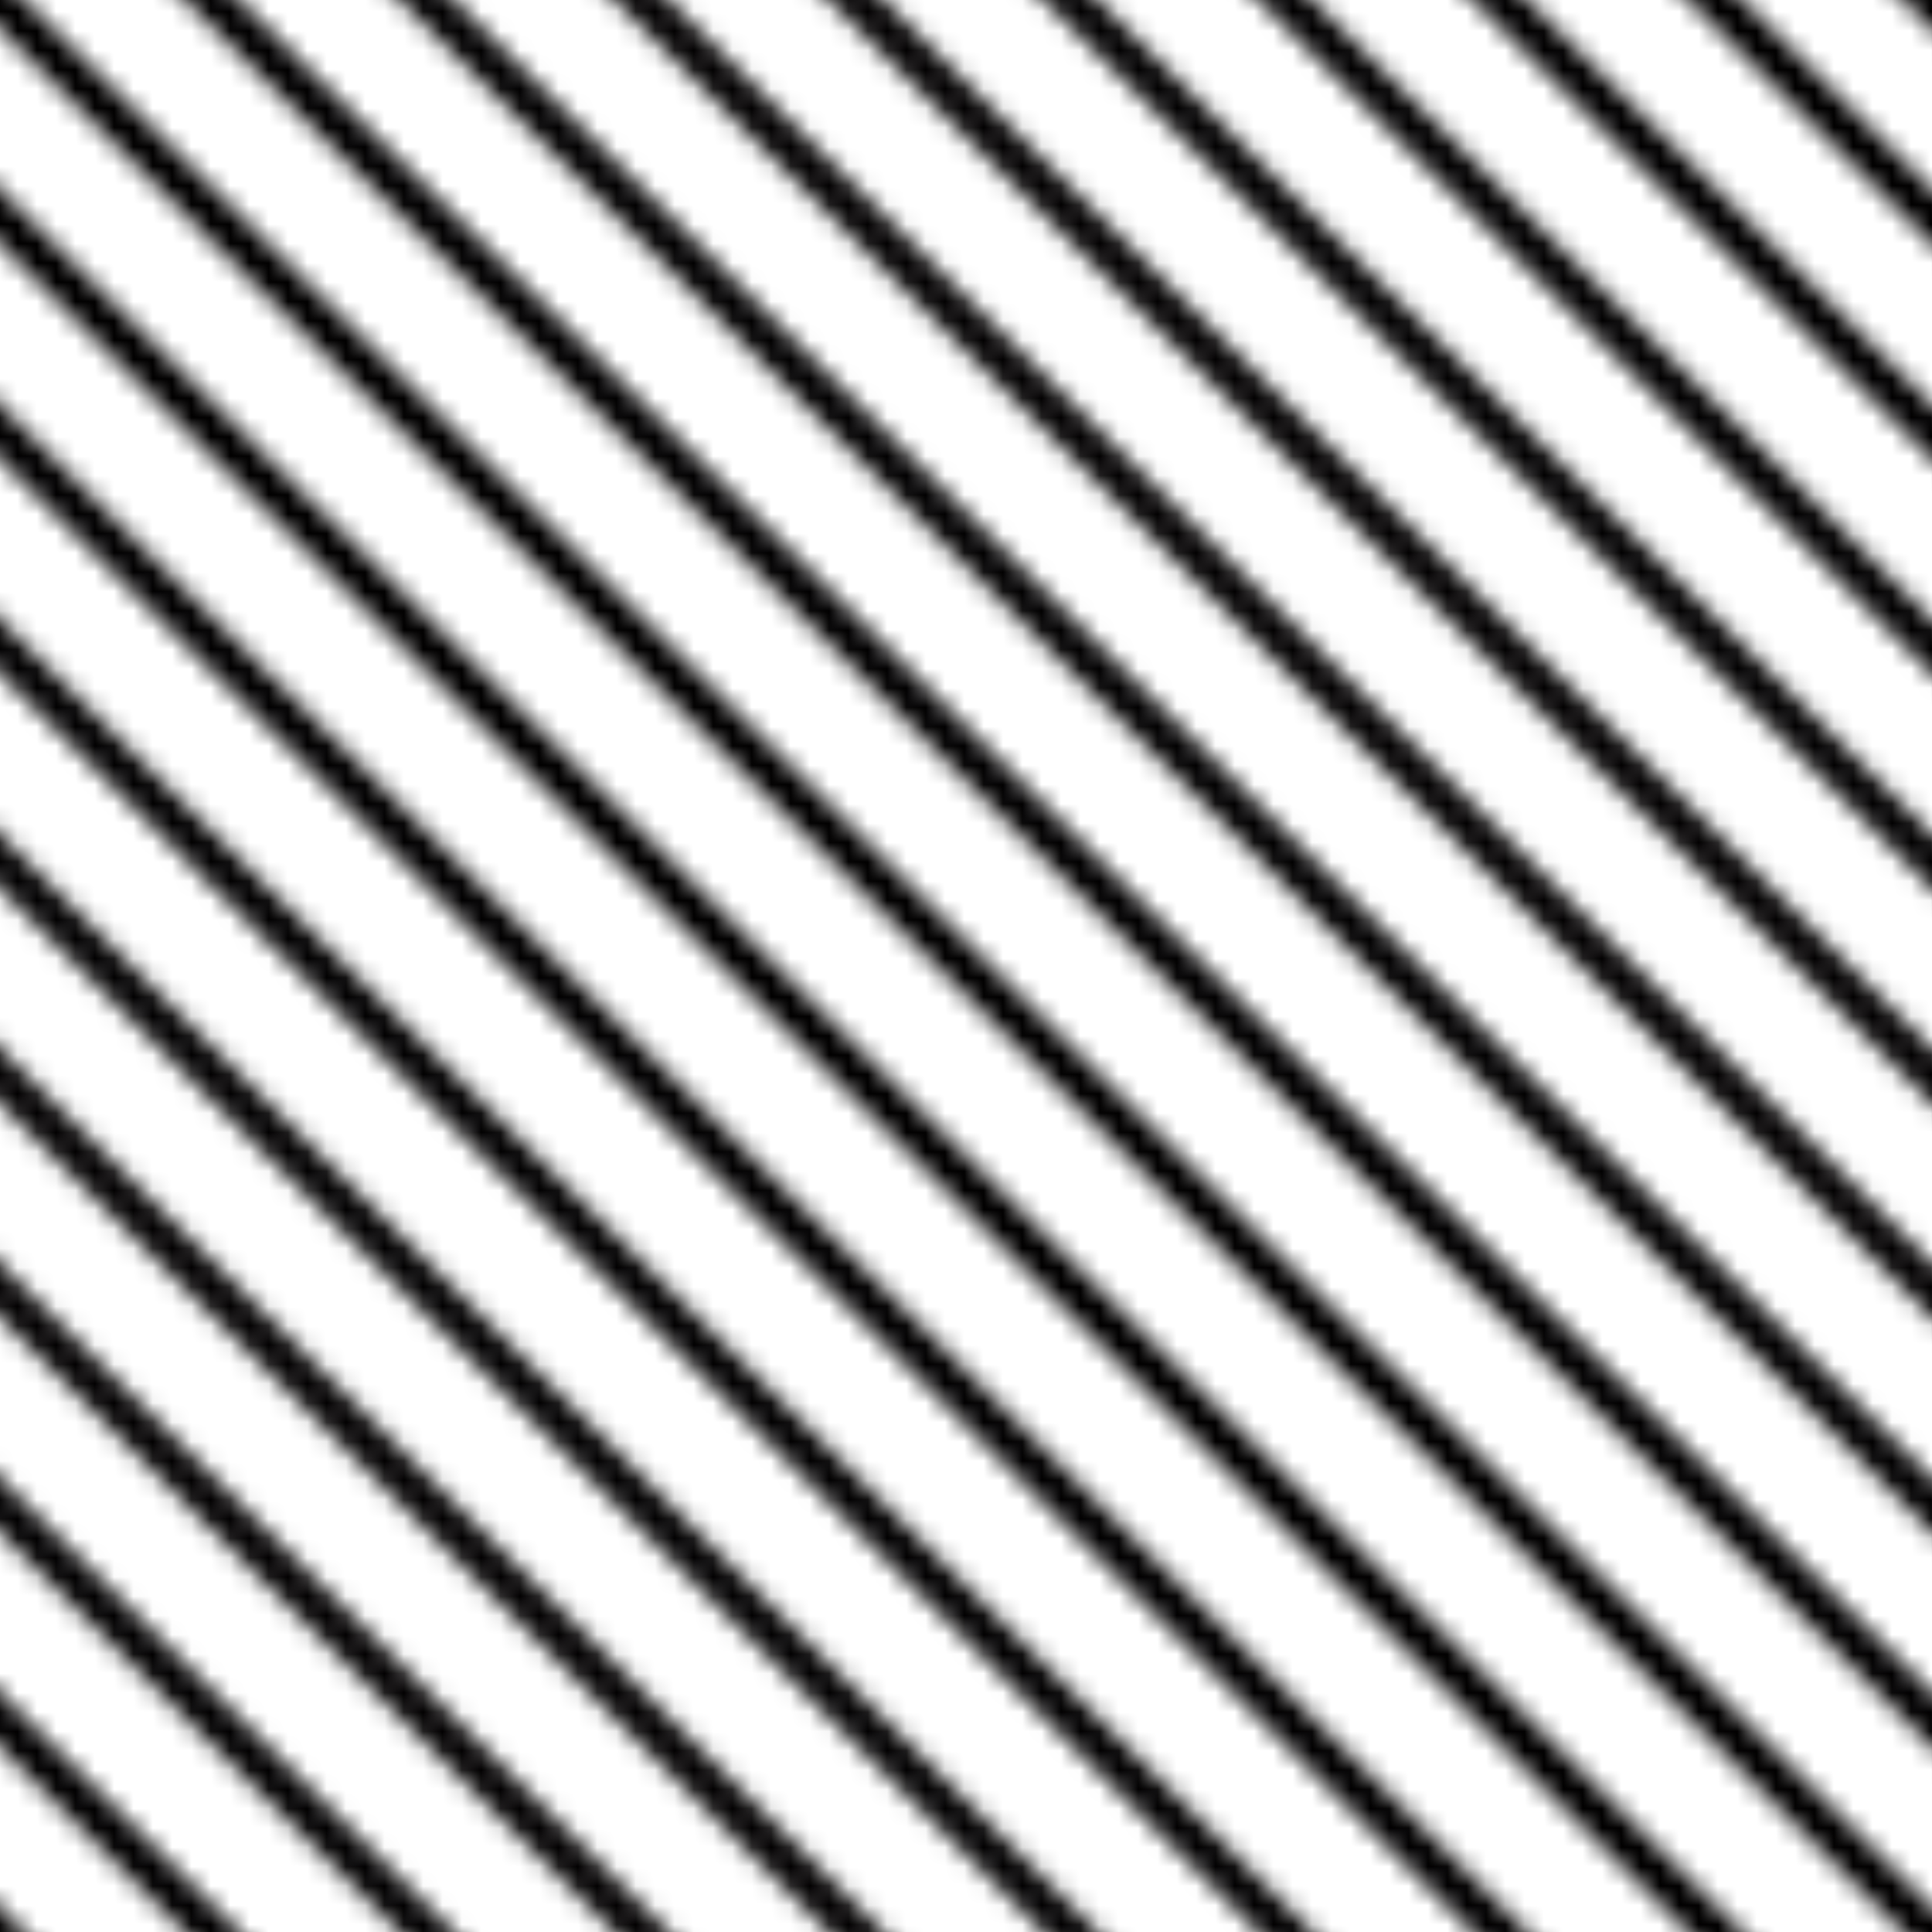 <svg xmlns="http://www.w3.org/2000/svg" xmlns:xlink="http://www.w3.org/1999/xlink" viewBox="0 0 100 100"><defs><style>.cls-1,.cls-3{fill:none;}.cls-2{clip-path:url(#clip-path);}.cls-3{stroke:#020001;stroke-miterlimit:10;stroke-width:2px;}.cls-4{fill:url(#_19-2_black_diagonal);}</style><clipPath id="clip-path"><rect id="SVGID" class="cls-1" width="100" height="100"/></clipPath><pattern id="_19-2_black_diagonal" data-name="19-2 black diagonal" width="100" height="100" patternTransform="translate(-86.59 -30.89)" patternUnits="userSpaceOnUse" viewBox="0 0 100 100"><rect class="cls-1" width="100" height="100"/><g class="cls-2"><line class="cls-3" x1="153.03" y1="53.03" x2="46.97" y2="-53.03"/><line class="cls-3" x1="147.48" y1="58.59" x2="41.41" y2="-47.48"/><line class="cls-3" x1="141.92" y1="64.14" x2="35.86" y2="-41.92"/><line class="cls-3" x1="136.37" y1="69.7" x2="30.3" y2="-36.37"/><line class="cls-3" x1="130.81" y1="75.26" x2="24.74" y2="-30.81"/><line class="cls-3" x1="125.26" y1="80.81" x2="19.19" y2="-25.26"/><line class="cls-3" x1="119.7" y1="86.37" x2="13.63" y2="-19.7"/><line class="cls-3" x1="114.14" y1="91.92" x2="8.08" y2="-14.14"/><line class="cls-3" x1="108.59" y1="97.48" x2="2.52" y2="-8.59"/><line class="cls-3" x1="103.03" y1="103.03" x2="-3.03" y2="-3.03"/><line class="cls-3" x1="97.48" y1="108.59" x2="-8.59" y2="2.52"/><line class="cls-3" x1="91.92" y1="114.14" x2="-14.14" y2="8.08"/><line class="cls-3" x1="86.37" y1="119.7" x2="-19.7" y2="13.63"/><line class="cls-3" x1="80.81" y1="125.26" x2="-25.26" y2="19.19"/><line class="cls-3" x1="75.26" y1="130.81" x2="-30.81" y2="24.74"/><line class="cls-3" x1="69.7" y1="136.37" x2="-36.37" y2="30.3"/><line class="cls-3" x1="64.14" y1="141.92" x2="-41.92" y2="35.86"/><line class="cls-3" x1="58.59" y1="147.48" x2="-47.48" y2="41.41"/><line class="cls-3" x1="53.03" y1="153.03" x2="-53.03" y2="46.97"/></g></pattern></defs><title>Asset 8</title><g id="Layer_2" data-name="Layer 2"><g id="Layer_1-2" data-name="Layer 1"><rect class="cls-4" width="100" height="100"/></g></g></svg>